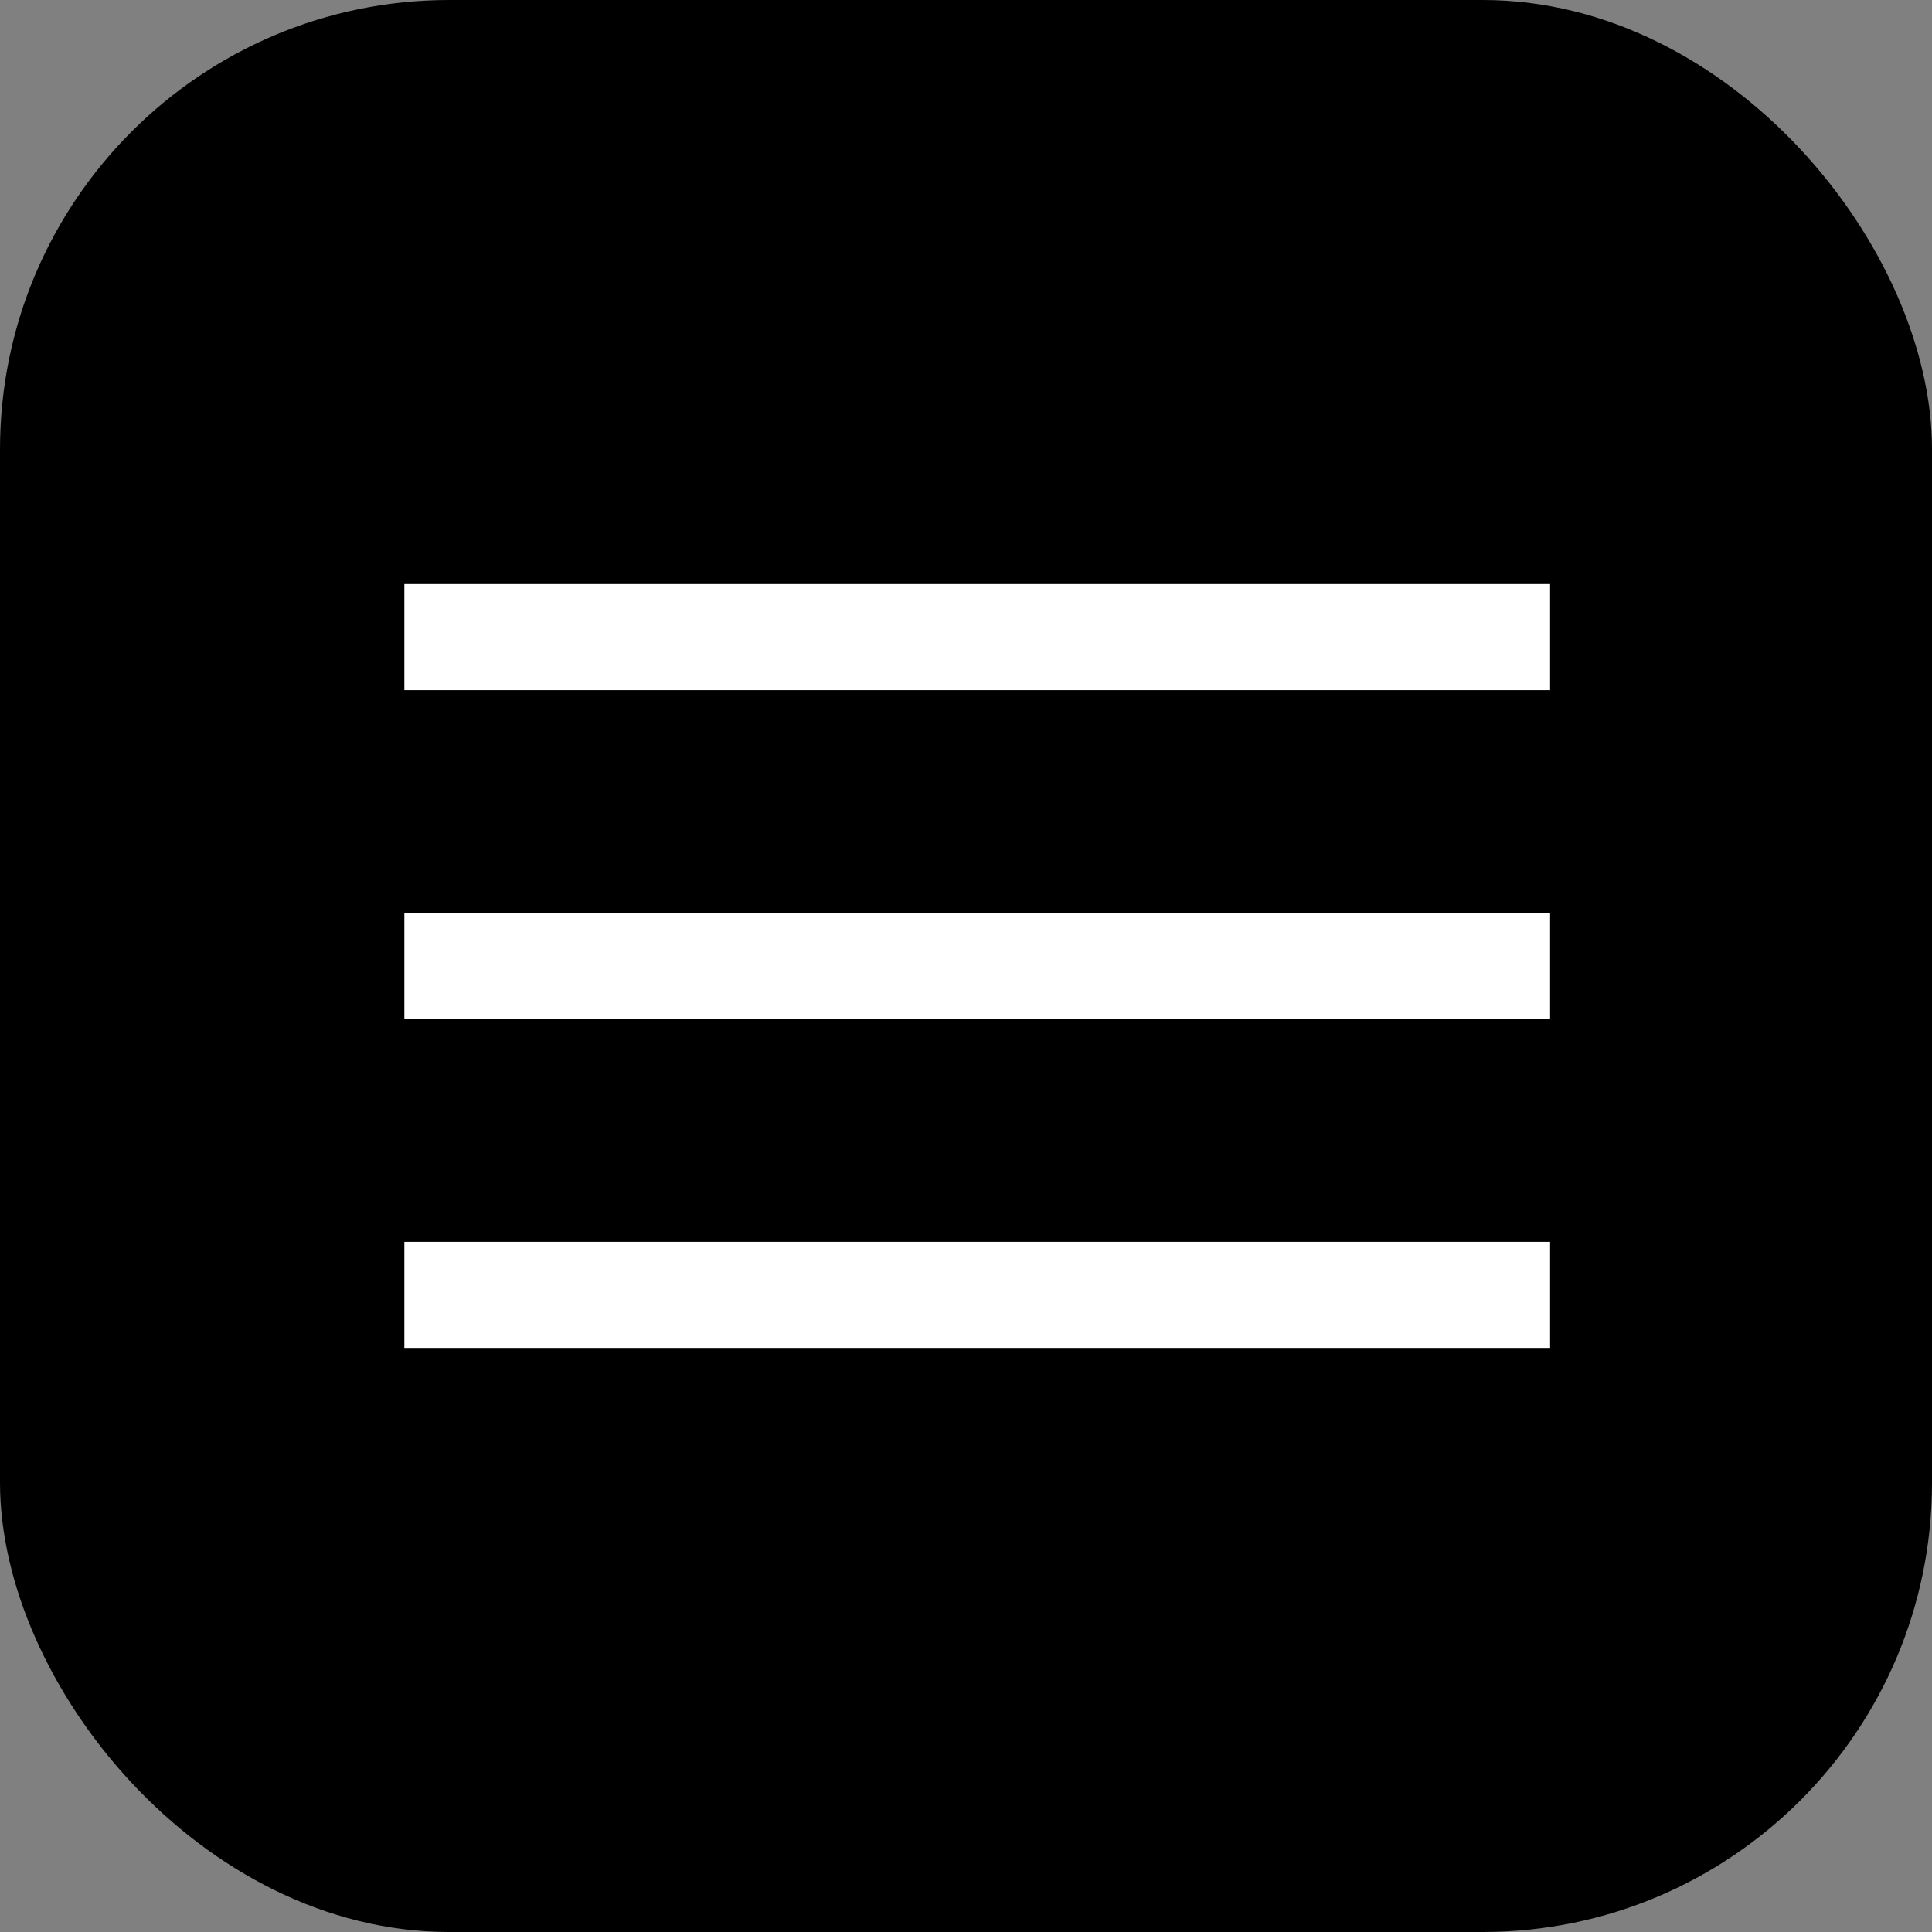 <svg xmlns="http://www.w3.org/2000/svg" width="43" height="43" viewBox="0 0 43 43">
  <rect x="0" y="0" width="43" height="43" fill="#808080" stroke="none"/>
  <g id="menu_open_btn" transform="translate(-298 -82)">
    <rect id="사각형_2" data-name="사각형 2" width="43" height="43" rx="10" transform="translate(298 82)"/>
    <path id="menu" d="M.25,17.5V15.139h25.5V17.5Zm0-7.32V7.82h25.5V10.18Zm0-7.319V.5h25.5V2.861Z" transform="translate(306.75 94.5)" fill="#fff"/>
  </g>
</svg>
